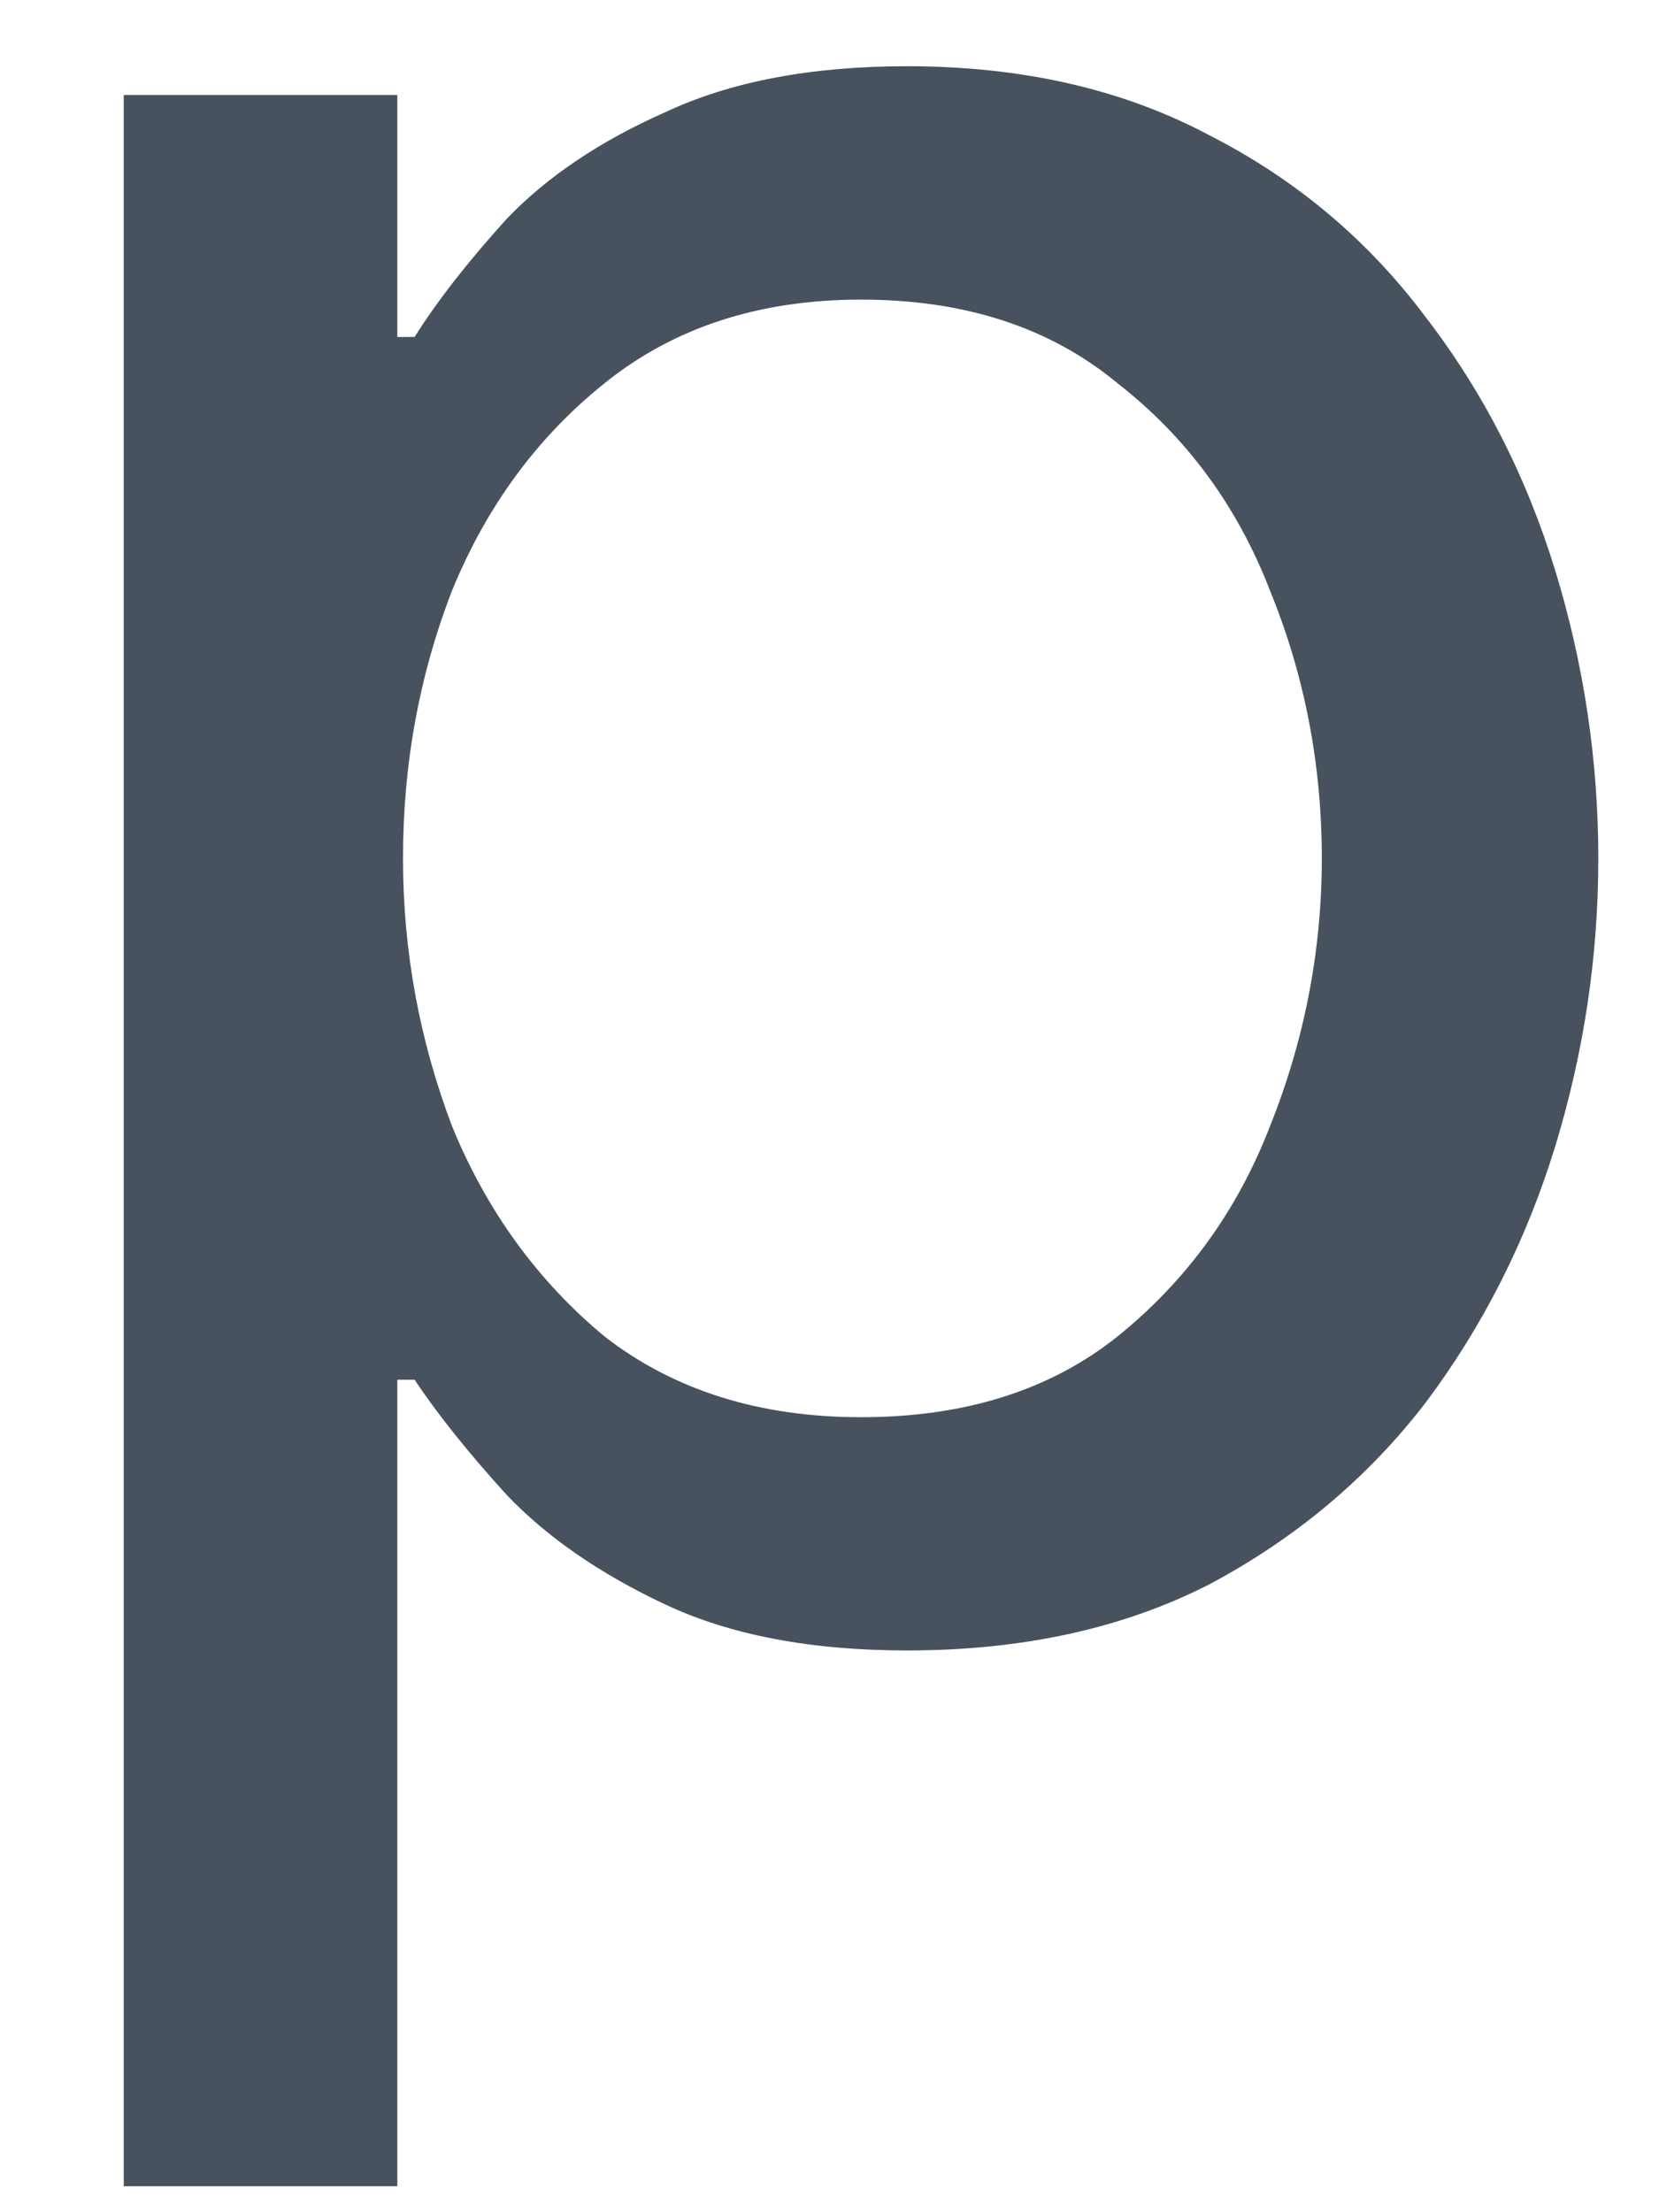 <svg width="12" height="16" viewBox="0 0 12 16" fill="none" xmlns="http://www.w3.org/2000/svg" xmlns:xlink="http://www.w3.org/1999/xlink">
<path d="M0.895,15.812L0.895,0.687L2.874,0.687L2.874,2.437L2.999,2.437C3.165,2.173 3.388,1.889 3.665,1.583C3.957,1.278 4.339,1.021 4.811,0.812C5.283,0.59 5.867,0.479 6.561,0.479C7.395,0.479 8.124,0.646 8.749,0.979C9.374,1.298 9.895,1.736 10.311,2.292C10.728,2.833 11.04,3.444 11.249,4.125C11.457,4.805 11.561,5.5 11.561,6.208C11.561,6.917 11.457,7.611 11.249,8.292C11.04,8.972 10.728,9.59 10.311,10.146C9.895,10.687 9.374,11.125 8.749,11.458C8.124,11.778 7.395,11.937 6.561,11.937C5.867,11.937 5.283,11.826 4.811,11.604C4.339,11.382 3.957,11.118 3.665,10.812C3.388,10.507 3.165,10.229 2.999,9.979L2.874,9.979L2.874,15.812L0.895,15.812ZM2.915,6.208C2.915,6.875 3.033,7.521 3.27,8.146C3.52,8.757 3.888,9.264 4.374,9.667C4.874,10.055 5.492,10.25 6.228,10.25C6.978,10.25 7.596,10.055 8.082,9.667C8.582,9.264 8.95,8.757 9.186,8.146C9.436,7.521 9.561,6.875 9.561,6.208C9.561,5.528 9.436,4.882 9.186,4.271C8.95,3.66 8.582,3.16 8.082,2.771C7.596,2.368 6.978,2.167 6.228,2.167C5.492,2.167 4.874,2.368 4.374,2.771C3.888,3.16 3.52,3.66 3.27,4.271C3.033,4.882 2.915,5.528 2.915,6.208Z" fill="#48525F"/>
</svg>
